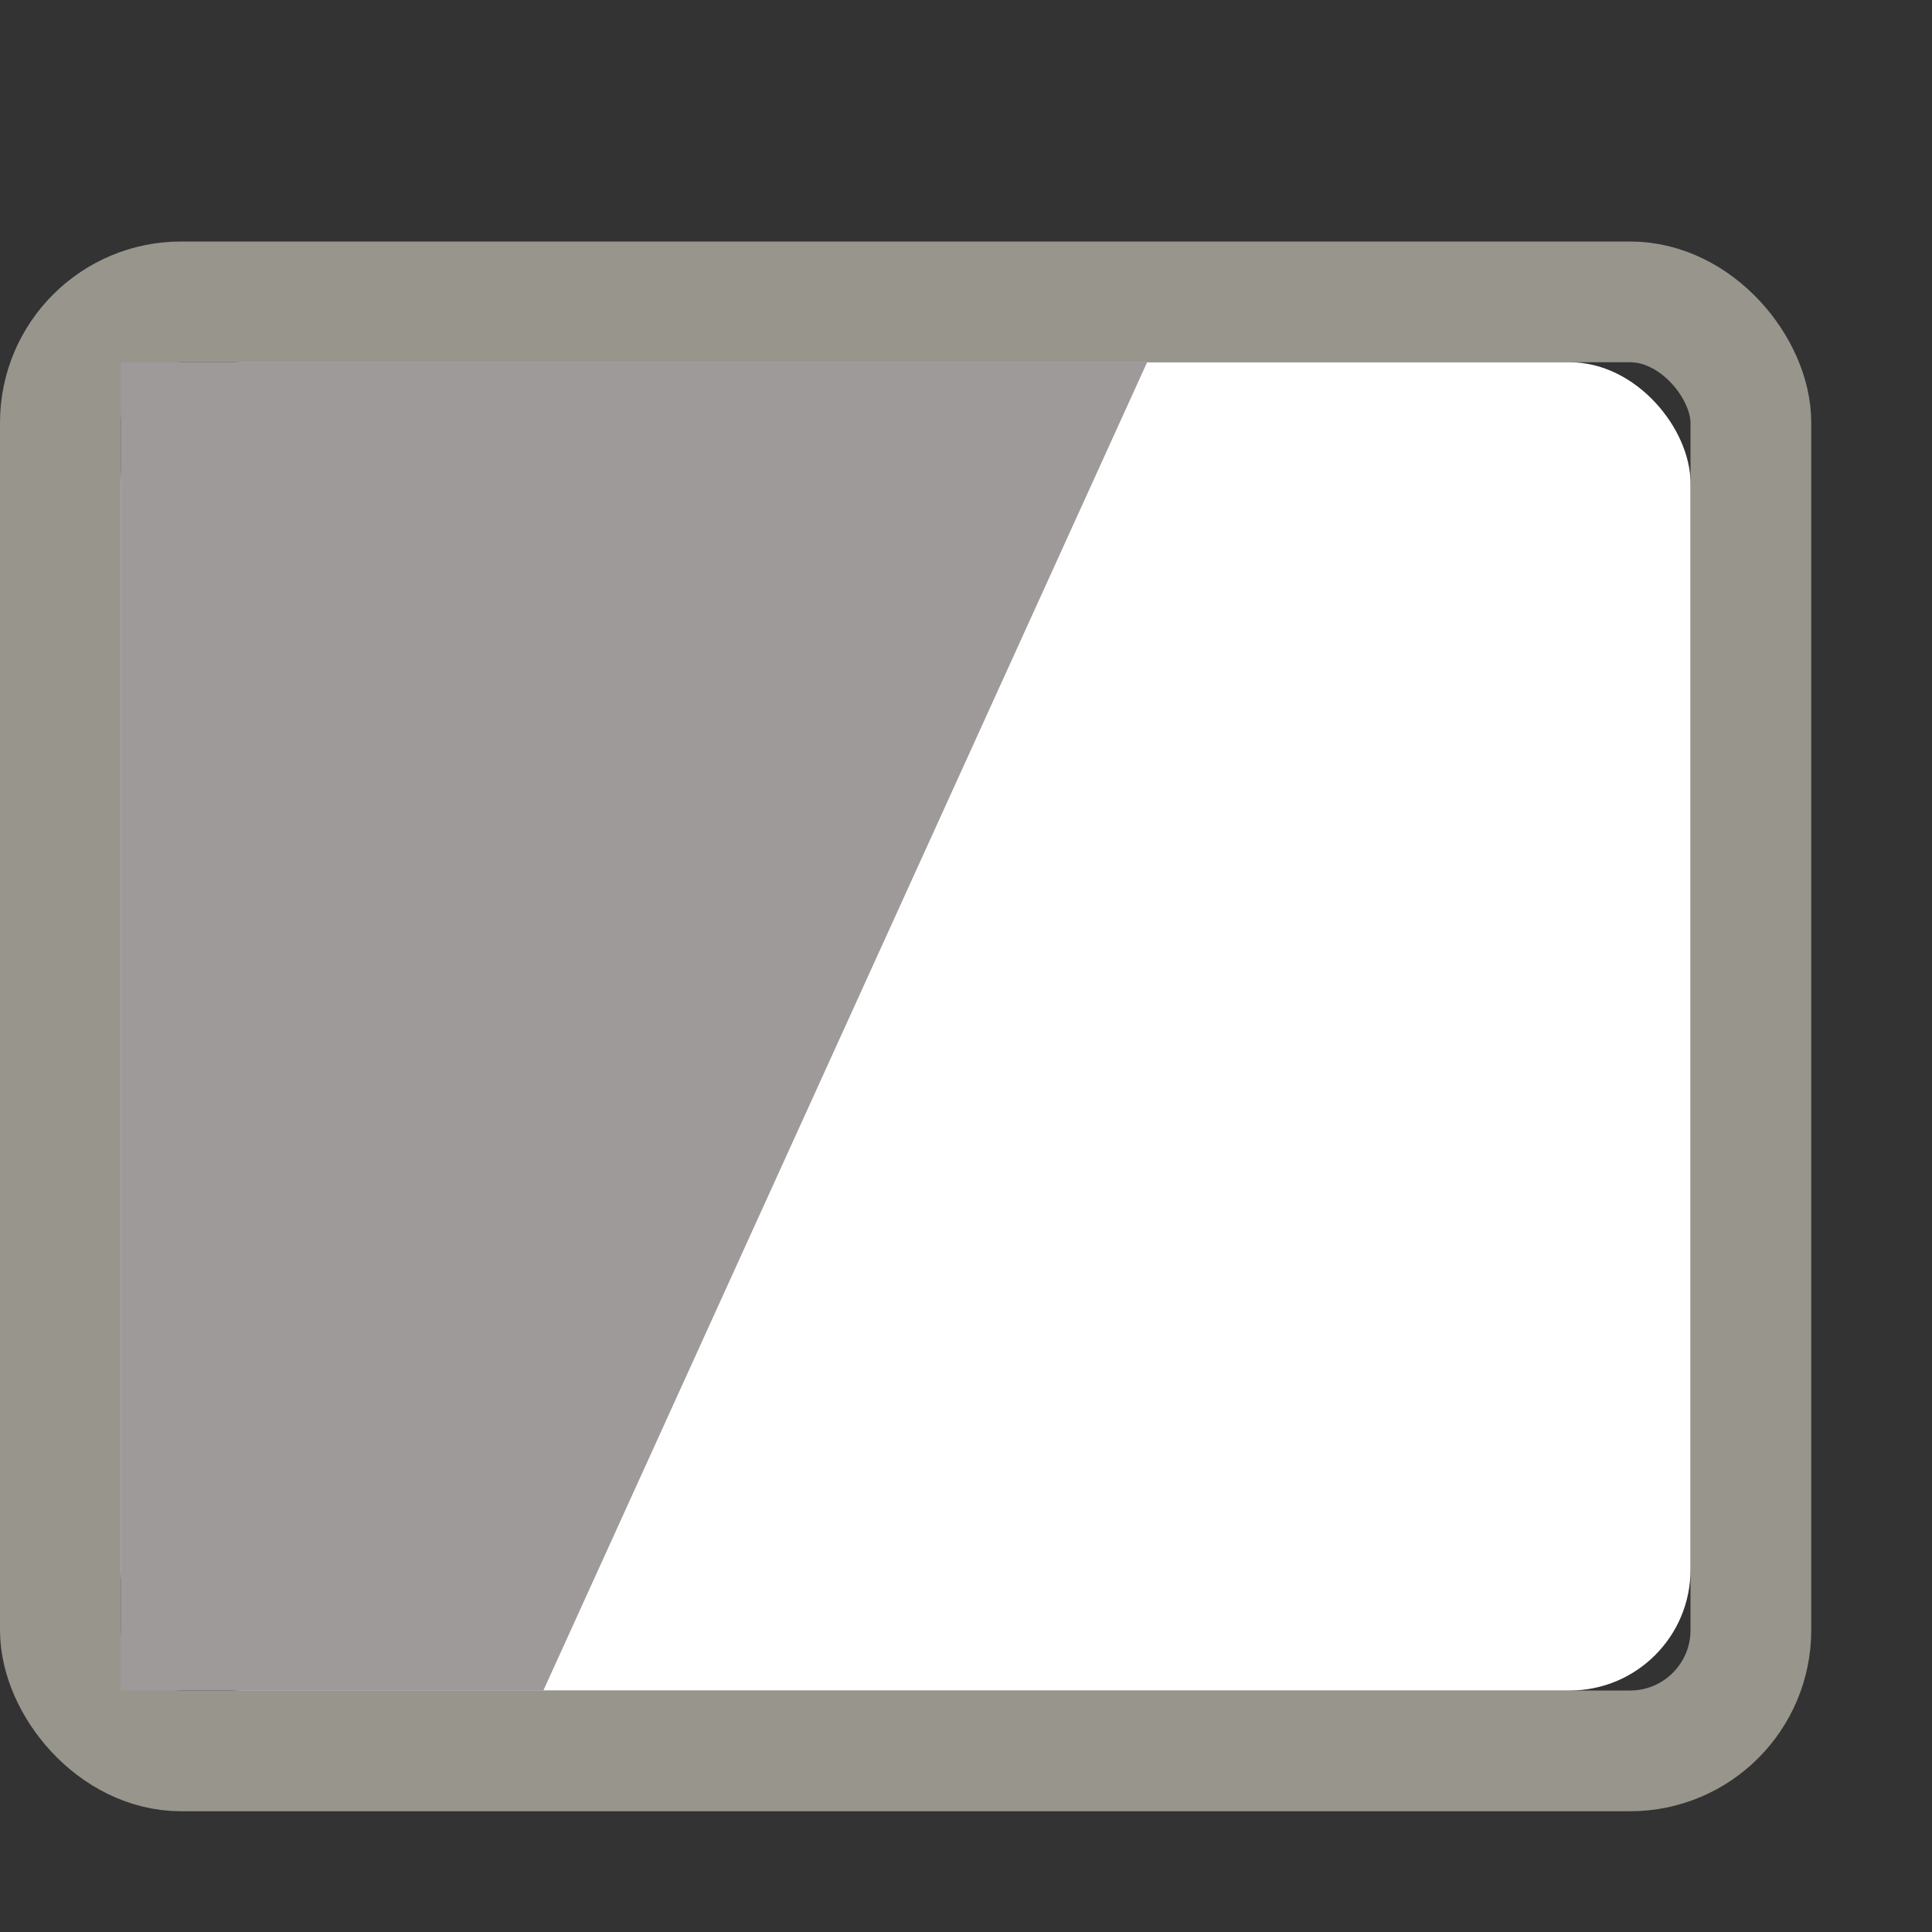 <?xml version="1.0" encoding="UTF-8"?>
<svg width="16px" height="16px" viewBox="0 0 16 16" version="1.1" xmlns="http://www.w3.org/2000/svg" xmlns:xlink="http://www.w3.org/1999/xlink">
    <rect x="0" y="0" width="16" height="16" fill="#333333" stroke="none"/>
    <title>LiteralBoolean</title>
    <g id="九大图" stroke="none" stroke-width="1" fill="none" fill-rule="evenodd">
        <g transform="translate(-1608, -1141)" id="LiteralBoolean">
            <g transform="translate(1608, 1141)">
                <g id="jx" fill="#000000" fill-rule="nonzero" opacity="0">
                    <rect id="矩形" x="0" y="0" width="16" height="16"></rect>
                </g>
                <rect id="矩形" stroke="#97958C" x="0.5" y="2.5" width="14" height="12" rx="1"></rect>
                <rect id="矩形" fill="#FFFFFF" x="1" y="3" width="13" height="11" rx="1"></rect>
                <polygon id="矩形" fill="#9E9A9A" points="1 3 9.5 3 4.5 14 1 14"></polygon>
            </g>
        </g>
    </g>
</svg>